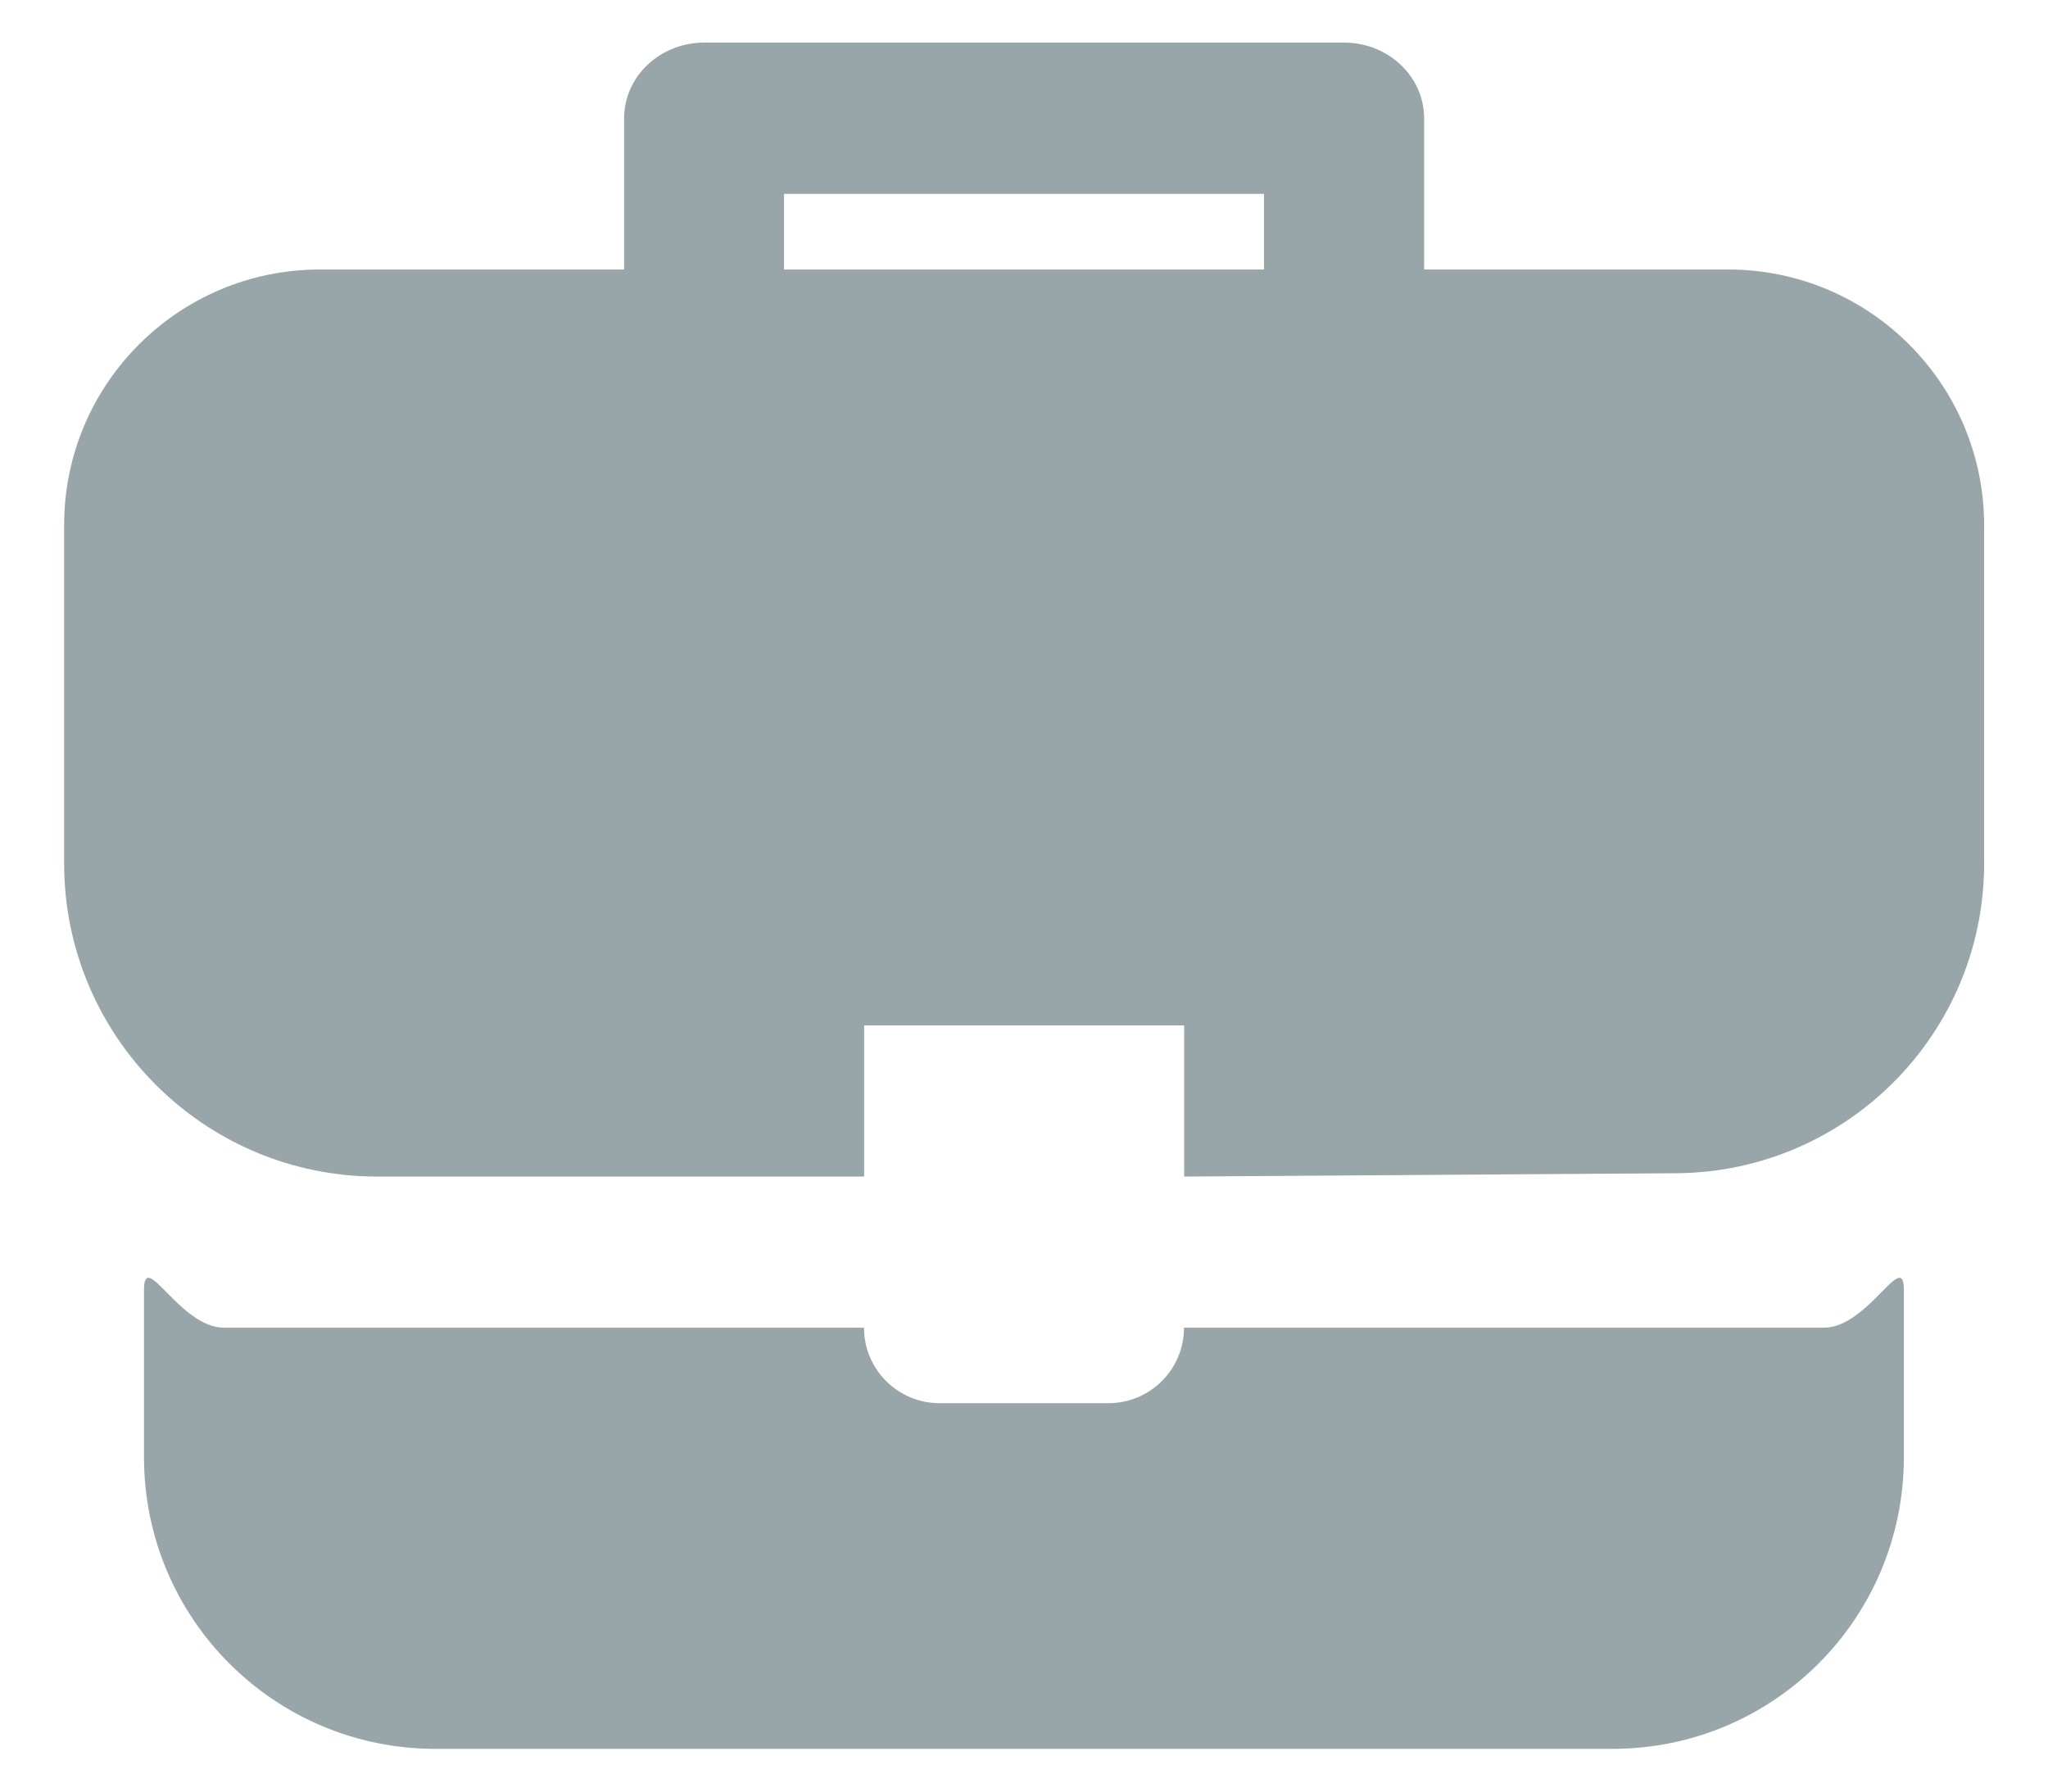 <svg width="16" height="14" viewBox="0 0 16 14" fill="none" xmlns="http://www.w3.org/2000/svg">
<path fill-rule="evenodd" clip-rule="evenodd" d="M1.75 10.375C1.405 10.375 1.125 9.754 1.125 10.08V11.387C1.125 12.646 2.143 13.666 3.401 13.666C5.993 13.666 10.007 13.666 12.598 13.666C13.857 13.666 14.874 12.646 14.874 11.387V10.08C14.874 9.754 14.595 10.375 14.249 10.375H9.25V10.375C9.25 10.701 8.985 10.965 8.659 10.965H7.341C7.014 10.965 6.75 10.701 6.75 10.375V10.375H1.75Z" fill="#98A5A9"/>
<path fill-rule="evenodd" clip-rule="evenodd" d="M9.875 2.106H6.125V1.515H9.875V2.106ZM15.501 4.106C15.501 3.001 14.605 2.106 13.501 2.106H11.126V0.924C11.126 0.598 10.846 0.333 10.501 0.333H5.501C5.156 0.333 4.876 0.598 4.876 0.924V2.106H2.499C1.396 2.106 0.501 3 0.501 4.103C0.501 5.205 0.501 6.276 0.501 6.747V6.747C0.501 8.098 1.596 9.194 2.947 9.194H6.751V8.013H9.251V9.194L13.095 9.168C14.426 9.159 15.501 8.078 15.501 6.747V6.747C15.501 6.25 15.501 5.256 15.501 4.106Z" fill="#98A5A9"/>
</svg>
